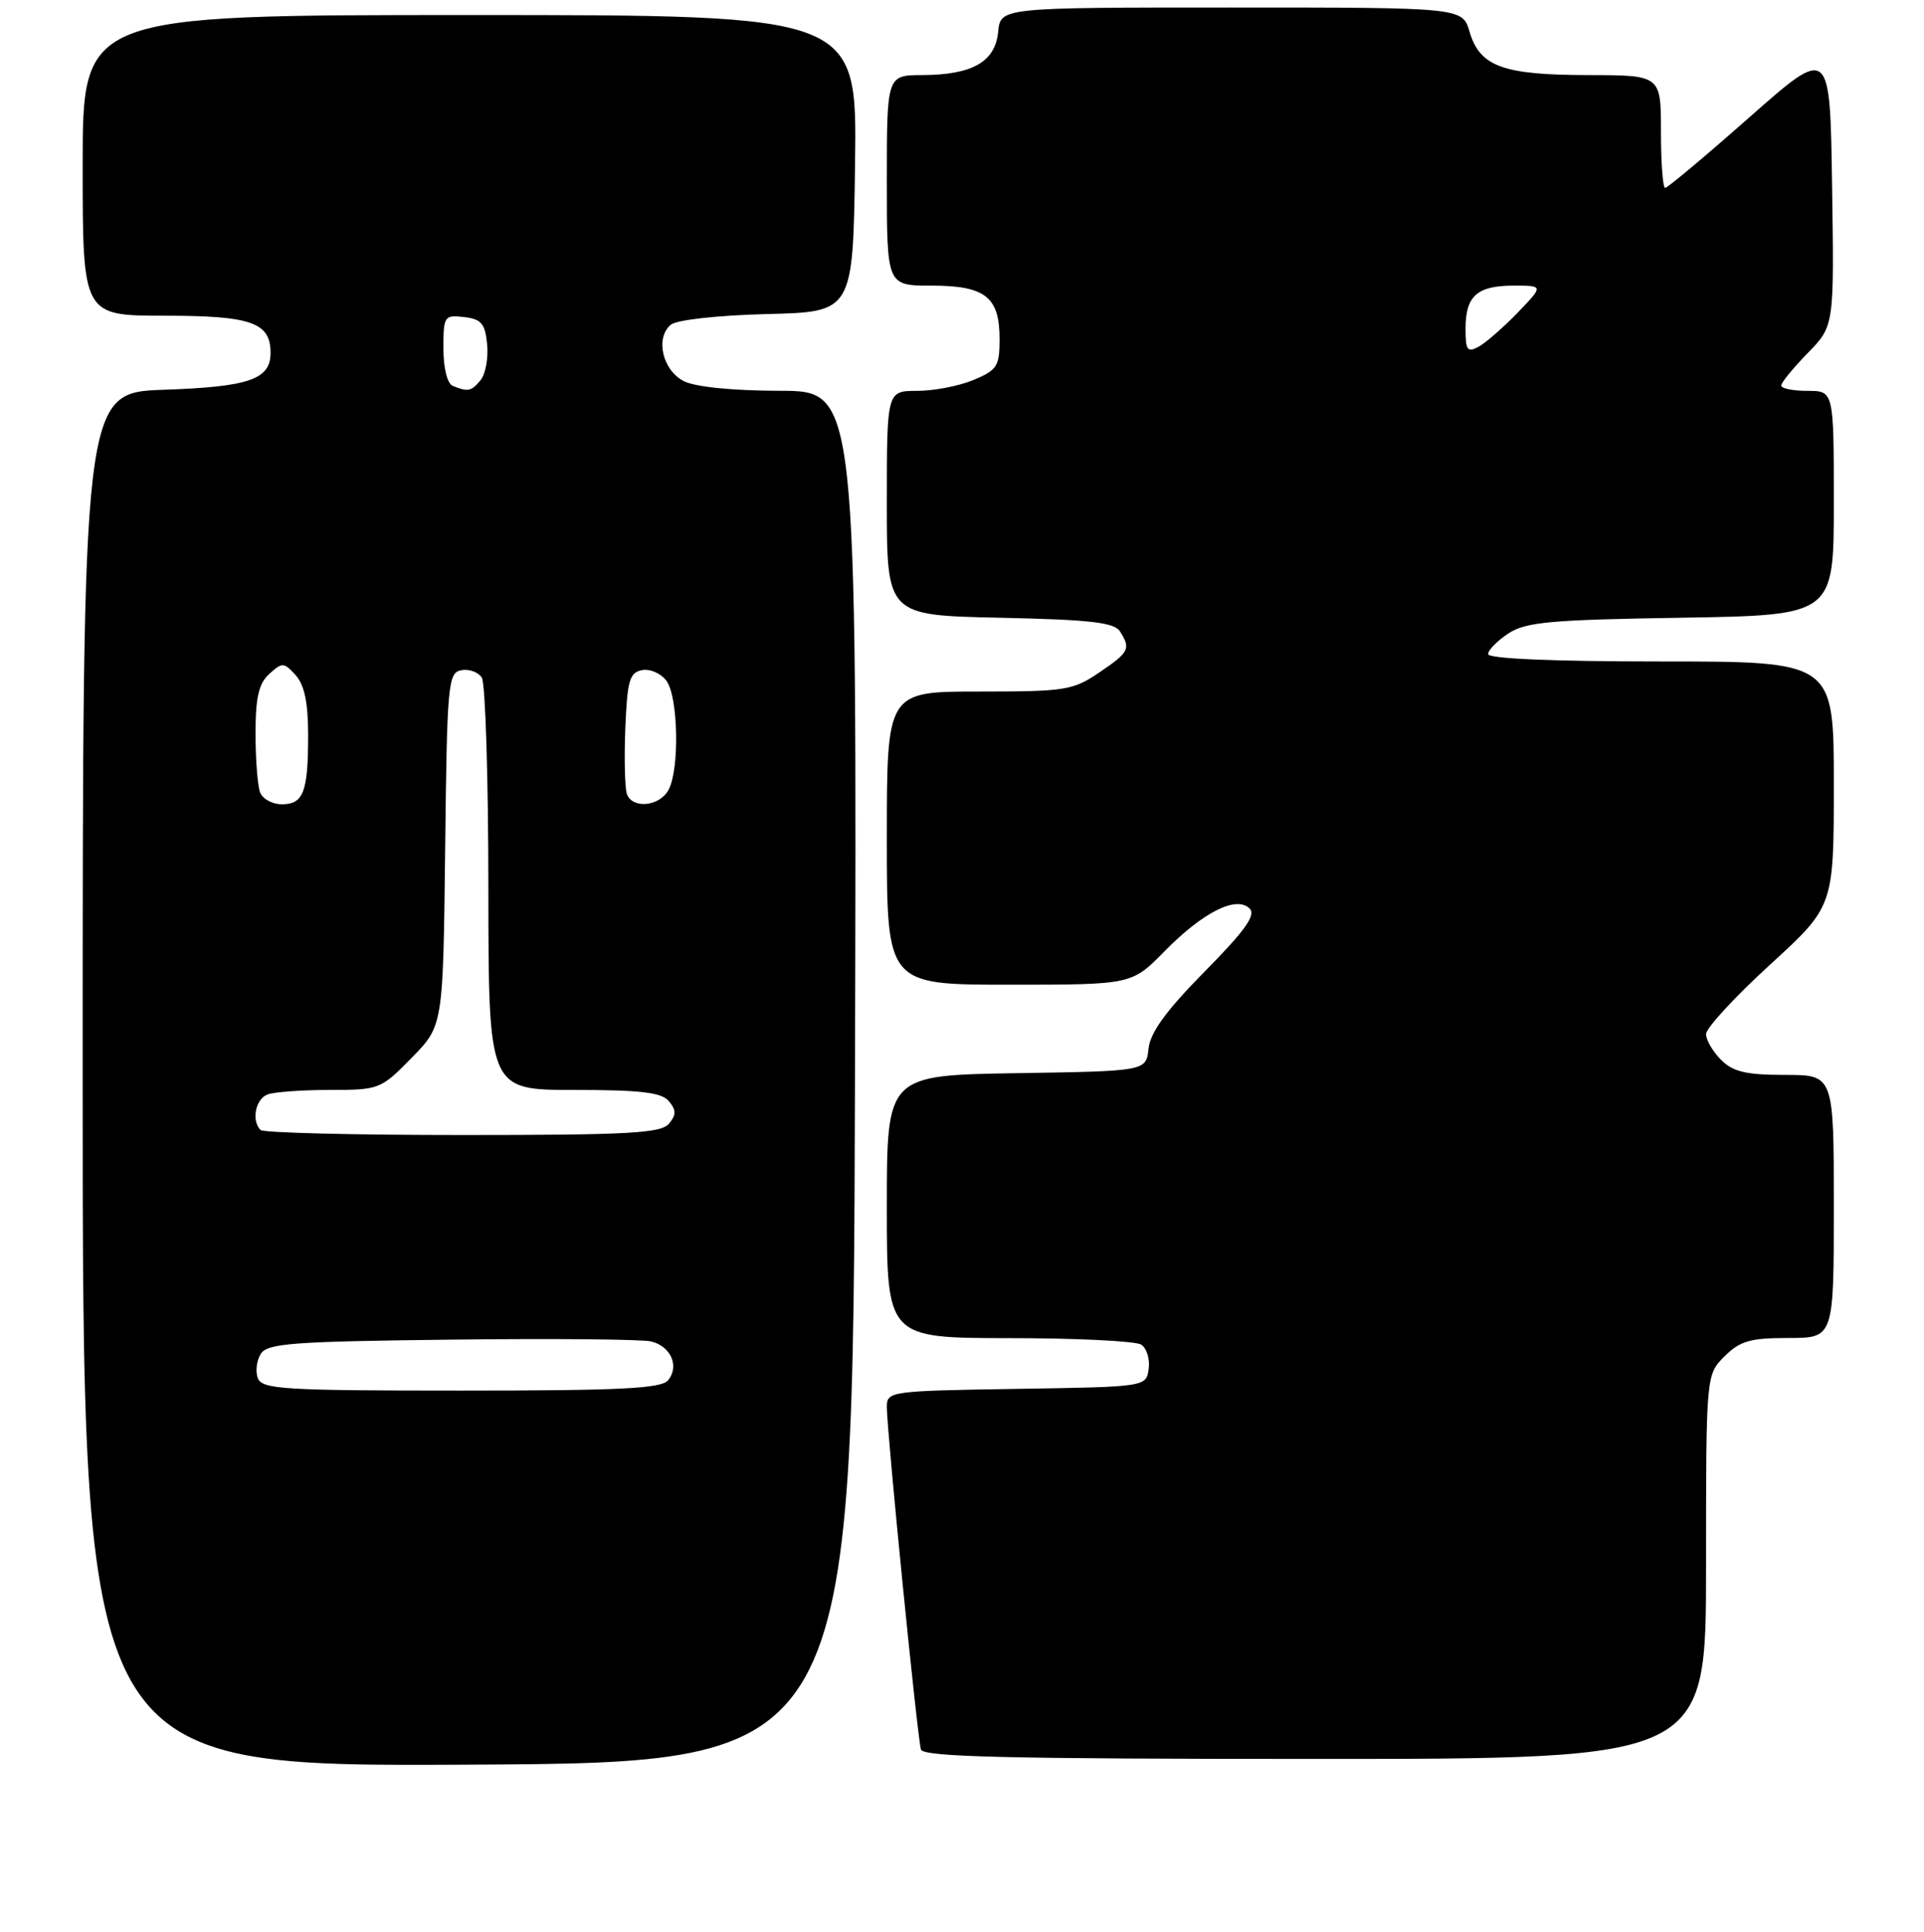 <?xml version="1.0" encoding="UTF-8" standalone="no"?>
<!DOCTYPE svg PUBLIC "-//W3C//DTD SVG 1.1//EN" "http://www.w3.org/Graphics/SVG/1.1/DTD/svg11.dtd" >
<svg xmlns="http://www.w3.org/2000/svg" xmlns:xlink="http://www.w3.org/1999/xlink" version="1.1" viewBox="0 0 256 257">
 <g >
 <path fill="currentColor"
d=" M 113.76 143.25 C 114.01 52.00 114.01 52.00 103.76 51.99 C 97.53 51.98 92.52 51.48 91.00 50.71 C 88.15 49.28 87.15 44.95 89.26 43.20 C 90.05 42.55 95.46 41.95 102.06 41.78 C 113.50 41.50 113.50 41.50 113.77 21.75 C 114.04 2.00 114.04 2.00 62.52 2.00 C 11.00 2.00 11.00 2.00 11.00 22.00 C 11.00 42.00 11.00 42.00 21.93 42.00 C 33.44 42.00 36.00 42.90 36.00 46.95 C 36.00 50.47 33.14 51.46 21.86 51.85 C 11.00 52.22 11.00 52.22 11.00 143.62 C 11.00 235.02 11.00 235.02 62.25 234.76 C 113.50 234.50 113.50 234.50 113.76 143.25 Z  M 227.00 208.45 C 227.00 182.91 227.00 182.91 229.45 180.45 C 231.52 178.39 232.87 178.00 237.95 178.00 C 244.00 178.00 244.00 178.00 244.00 160.50 C 244.00 143.00 244.00 143.00 237.50 143.00 C 232.33 143.00 230.59 142.59 229.00 141.00 C 227.90 139.90 227.00 138.36 227.00 137.57 C 227.00 136.78 230.82 132.63 235.50 128.35 C 244.00 120.58 244.00 120.58 244.00 104.29 C 244.00 88.00 244.00 88.00 221.00 88.00 C 206.70 88.00 198.00 87.63 198.00 87.02 C 198.00 86.49 199.22 85.25 200.70 84.27 C 203.02 82.75 206.31 82.45 223.70 82.18 C 244.00 81.85 244.00 81.85 244.00 66.93 C 244.00 52.00 244.00 52.00 240.50 52.00 C 238.57 52.00 237.00 51.68 237.00 51.29 C 237.00 50.90 238.59 48.96 240.52 46.98 C 244.05 43.37 244.05 43.37 243.77 24.75 C 243.50 6.14 243.50 6.14 232.81 15.57 C 226.93 20.76 221.87 25.00 221.56 25.00 C 221.25 25.00 221.00 21.62 221.00 17.50 C 221.00 10.00 221.00 10.00 211.25 9.99 C 199.96 9.97 196.91 8.85 195.54 4.24 C 194.59 1.00 194.59 1.00 163.86 1.00 C 133.13 1.00 133.13 1.00 132.81 4.23 C 132.43 8.22 129.38 9.96 122.75 9.99 C 118.00 10.00 118.00 10.00 118.00 24.00 C 118.00 38.00 118.00 38.00 123.93 38.00 C 131.10 38.00 133.00 39.49 133.00 45.12 C 133.00 48.72 132.67 49.24 129.53 50.55 C 127.62 51.35 124.25 52.00 122.03 52.00 C 118.00 52.00 118.00 52.00 118.00 66.93 C 118.00 81.86 118.00 81.86 133.04 82.18 C 145.07 82.44 148.27 82.80 149.02 84.00 C 150.48 86.32 150.27 86.75 146.27 89.46 C 142.77 91.84 141.75 92.00 130.27 92.00 C 118.00 92.00 118.00 92.00 118.00 111.50 C 118.00 131.00 118.00 131.00 134.29 131.00 C 150.58 131.00 150.58 131.00 154.94 126.56 C 160.06 121.35 164.51 119.11 166.27 120.87 C 167.14 121.74 165.69 123.78 160.28 129.26 C 155.16 134.45 153.05 137.35 152.82 139.50 C 152.50 142.50 152.50 142.50 135.25 142.77 C 118.00 143.05 118.00 143.05 118.00 160.52 C 118.00 178.00 118.00 178.00 134.25 178.02 C 143.19 178.02 151.10 178.41 151.84 178.88 C 152.57 179.34 153.02 180.80 152.84 182.11 C 152.50 184.50 152.50 184.50 135.25 184.77 C 118.34 185.04 118.00 185.09 118.00 187.20 C 118.00 190.42 122.07 231.30 122.54 232.75 C 122.85 233.73 134.22 234.00 174.97 234.00 C 227.00 234.00 227.00 234.00 227.00 208.45 Z  M 34.31 183.36 C 33.96 182.46 34.14 181.00 34.70 180.11 C 35.58 178.71 38.95 178.46 60.11 178.22 C 73.52 178.06 85.46 178.17 86.64 178.46 C 89.27 179.10 90.43 181.77 88.89 183.63 C 87.98 184.73 82.52 185.00 61.35 185.00 C 37.82 185.00 34.87 184.82 34.31 183.36 Z  M 34.67 150.33 C 33.43 149.10 33.99 146.22 35.58 145.61 C 36.45 145.27 40.18 145.00 43.87 145.00 C 50.45 145.00 50.67 144.92 54.77 140.73 C 58.96 136.46 58.96 136.46 59.23 112.99 C 59.48 90.94 59.61 89.50 61.38 89.16 C 62.41 88.97 63.64 89.41 64.11 90.15 C 64.58 90.89 64.98 103.54 64.98 118.25 C 65.00 145.00 65.00 145.00 76.38 145.00 C 85.27 145.00 88.03 145.33 89.00 146.50 C 89.99 147.70 89.99 148.30 89.00 149.50 C 87.95 150.76 83.62 151.00 61.54 151.00 C 47.13 151.00 35.03 150.70 34.67 150.33 Z  M 34.61 105.42 C 34.27 104.55 34.00 101.02 34.00 97.57 C 34.00 92.76 34.43 90.92 35.84 89.65 C 37.55 88.09 37.78 88.10 39.34 89.82 C 40.50 91.11 41.00 93.47 41.00 97.75 C 41.00 105.36 40.38 107.00 37.50 107.00 C 36.24 107.00 34.94 106.29 34.61 105.42 Z  M 83.42 105.66 C 83.14 104.92 83.04 100.98 83.20 96.92 C 83.46 90.53 83.76 89.47 85.43 89.15 C 86.50 88.95 87.96 89.59 88.68 90.58 C 90.25 92.72 90.43 102.32 88.96 105.07 C 87.78 107.28 84.19 107.66 83.42 105.66 Z  M 60.25 51.34 C 59.51 51.04 59.00 49.00 59.00 46.35 C 59.00 42.05 59.11 41.88 61.75 42.18 C 64.05 42.45 64.55 43.04 64.82 45.82 C 64.99 47.64 64.60 49.78 63.95 50.57 C 62.70 52.07 62.28 52.16 60.25 51.34 Z  M 195.00 43.74 C 195.00 39.37 196.53 38.00 201.40 38.00 C 205.39 38.00 205.39 38.00 201.95 41.58 C 200.05 43.55 197.71 45.59 196.75 46.12 C 195.24 46.94 195.00 46.61 195.00 43.74 Z "/>
</g>
</svg>
